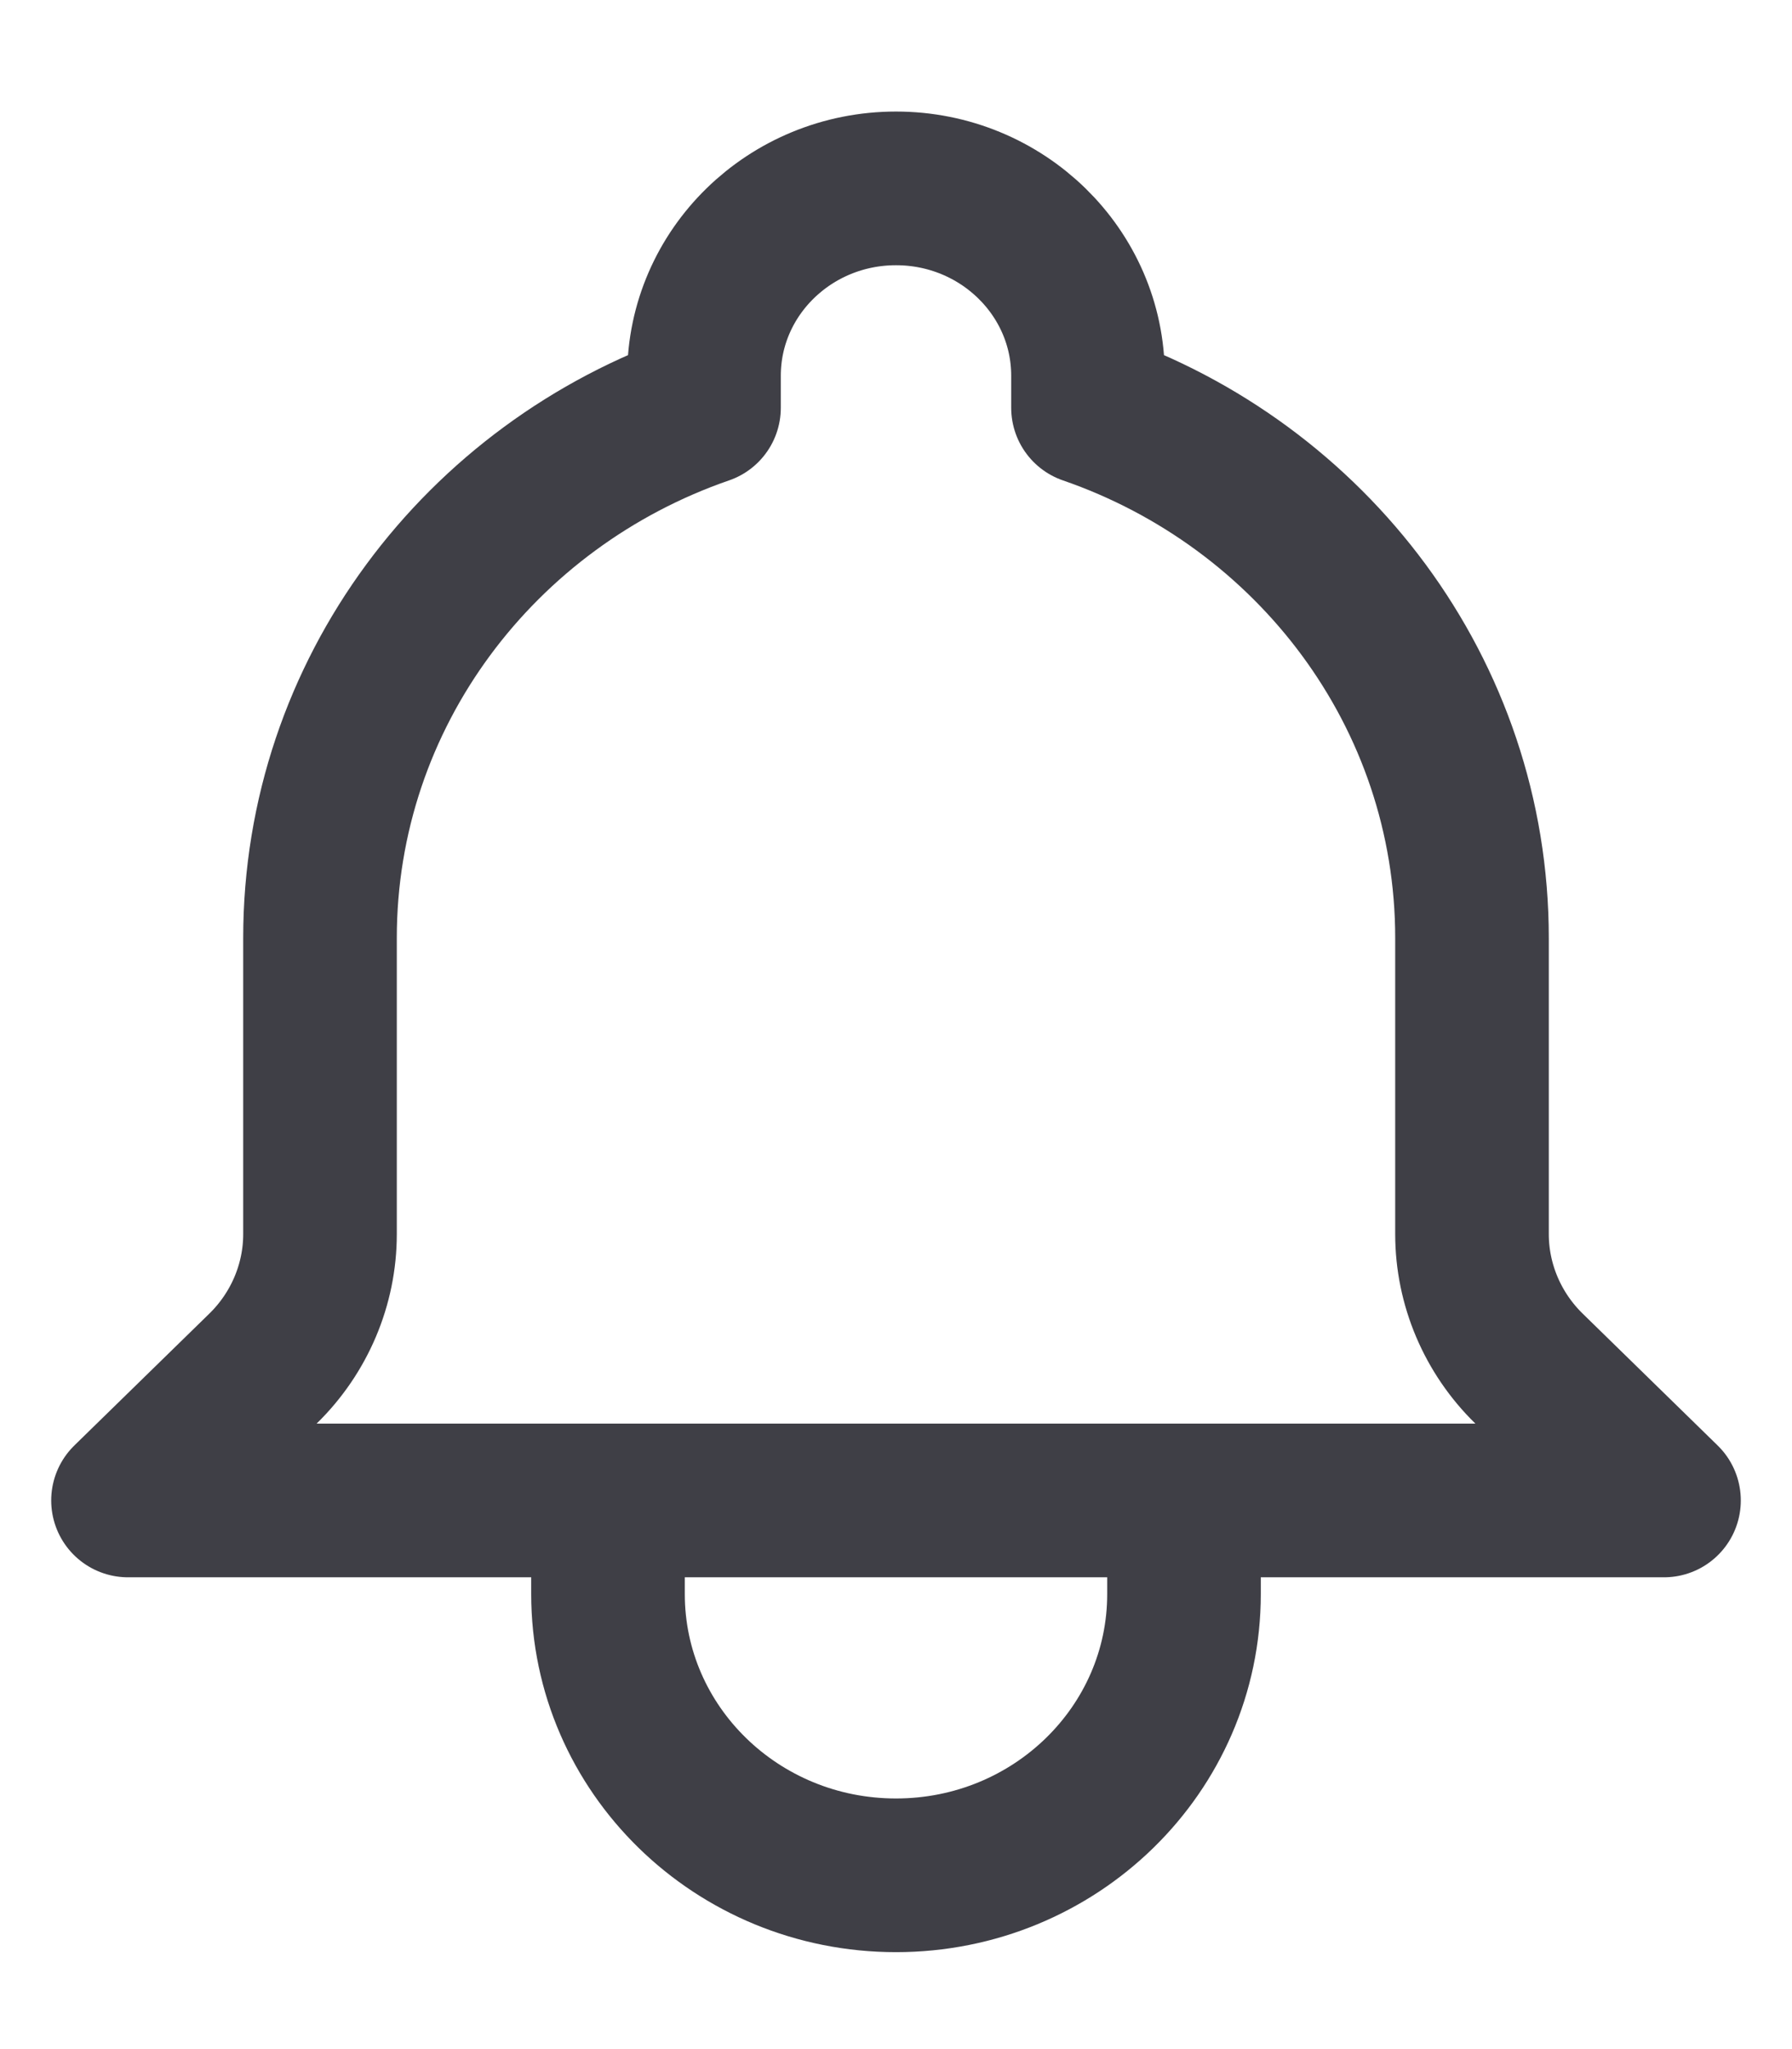 <svg width="14" height="16" viewBox="0 0 14 16" fill="none" xmlns="http://www.w3.org/2000/svg">
<path d="M9.25 11.716H13L11.946 10.687C11.661 10.409 11.5 10.03 11.5 9.636V7.325C11.5 5.413 10.248 3.787 8.5 3.184V2.934C8.5 2.126 7.828 1.471 7 1.471C6.172 1.471 5.5 2.126 5.5 2.934V3.184C3.752 3.787 2.5 5.413 2.5 7.325V9.636C2.5 10.03 2.339 10.409 2.054 10.687L1 11.716H4.75M9.25 11.716V12.447C9.25 13.66 8.243 14.643 7 14.643C5.757 14.643 4.75 13.66 4.75 12.447V11.716M9.25 11.716H4.75" stroke="#3F3F46" stroke-width="1.2" stroke-linecap="round" stroke-linejoin="round"/>
</svg>
